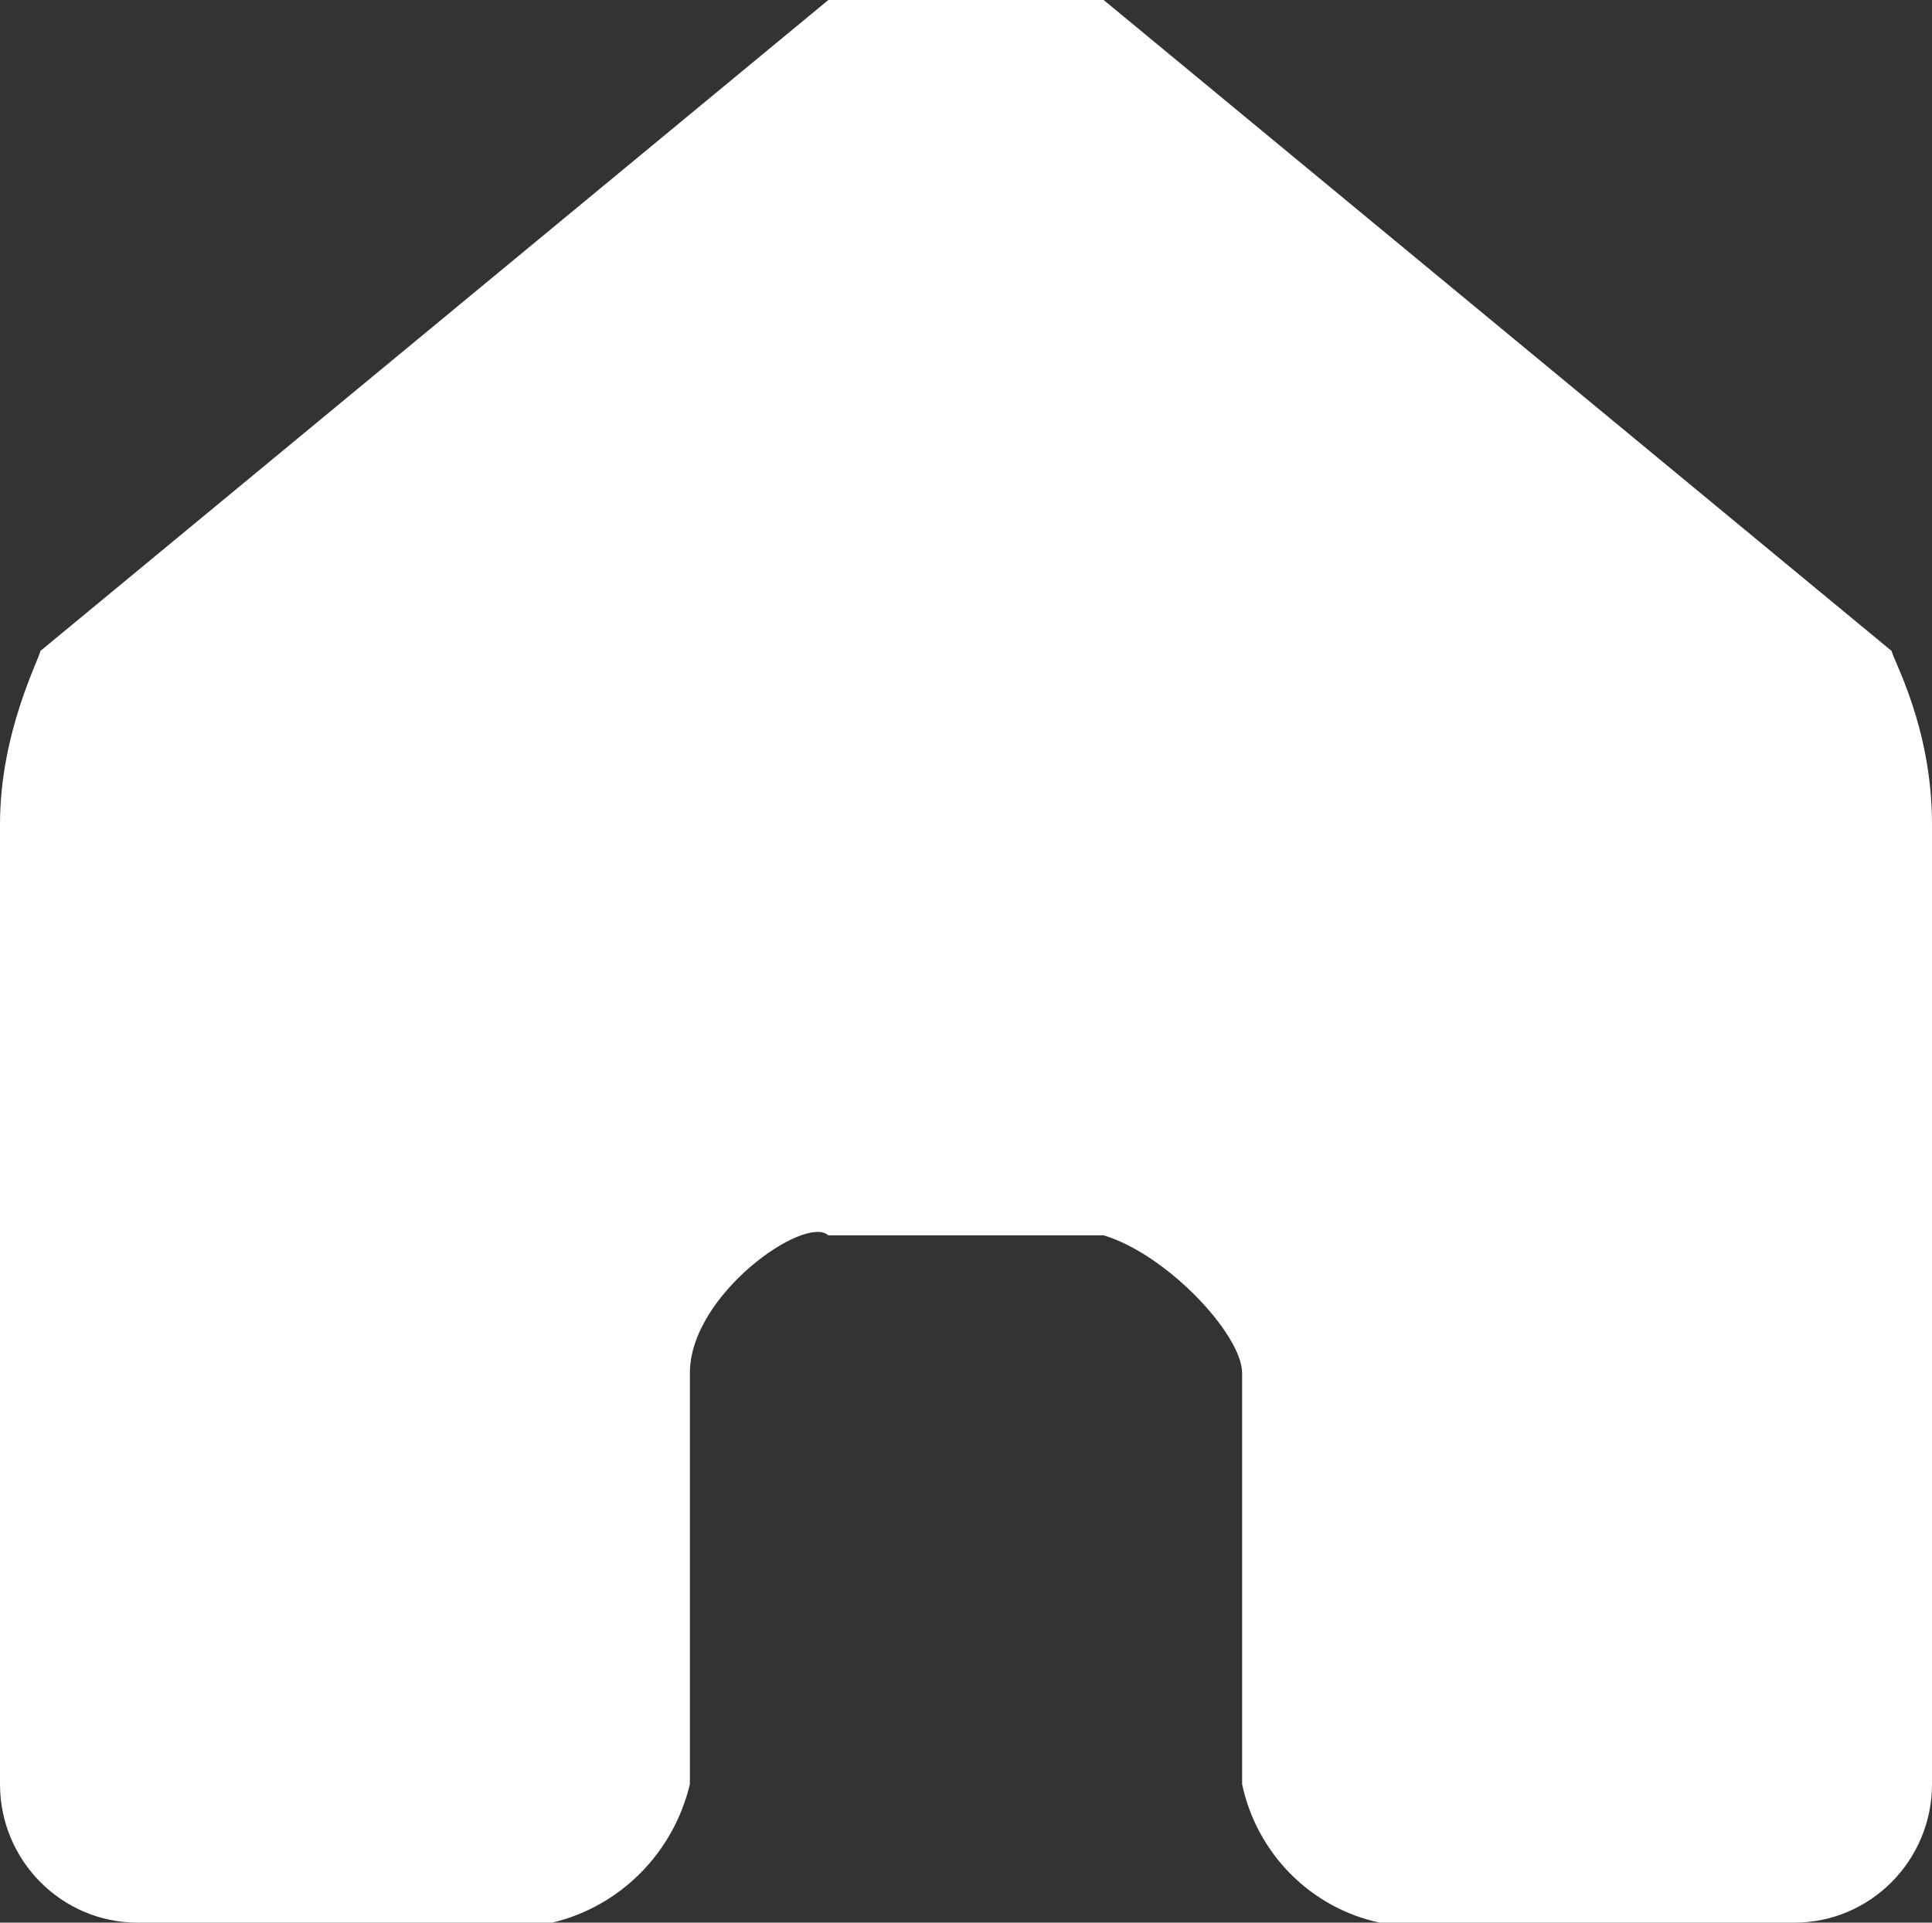 <svg xmlns="http://www.w3.org/2000/svg" xmlns:xlink="http://www.w3.org/1999/xlink" width="24" height="23.89" viewBox="0 0 24 23.89" fill="none">
<rect x="0" y="0" width="24" height="23.89" fill="#333333" stroke="none"/>
<path d="M6.86 23.89L1.71 23.89C0.764 23.89 0 23.116 0 22.17L0 10.24C0 9.087 0.5 8.168 0.5 8.09L10.29 0C11.5 0 12.5 0 13.71 0L23.5 8.09C23.5 8.167 24 9.023 24 10.24L24 22.17C24 23.116 23.236 23.89 22.29 23.89L17.14 23.89C16.281 23.708 15.612 23.029 15.43 22.17L15.43 17.06C15.43 16.587 14.5 15.587 13.71 15.35L10.29 15.35C10 15.087 8.57 16.087 8.57 17.06L8.57 22.17C8.368 23.017 7.71 23.688 6.86 23.89Z"   fill="#FFFFFF" >
</path>
</svg>
